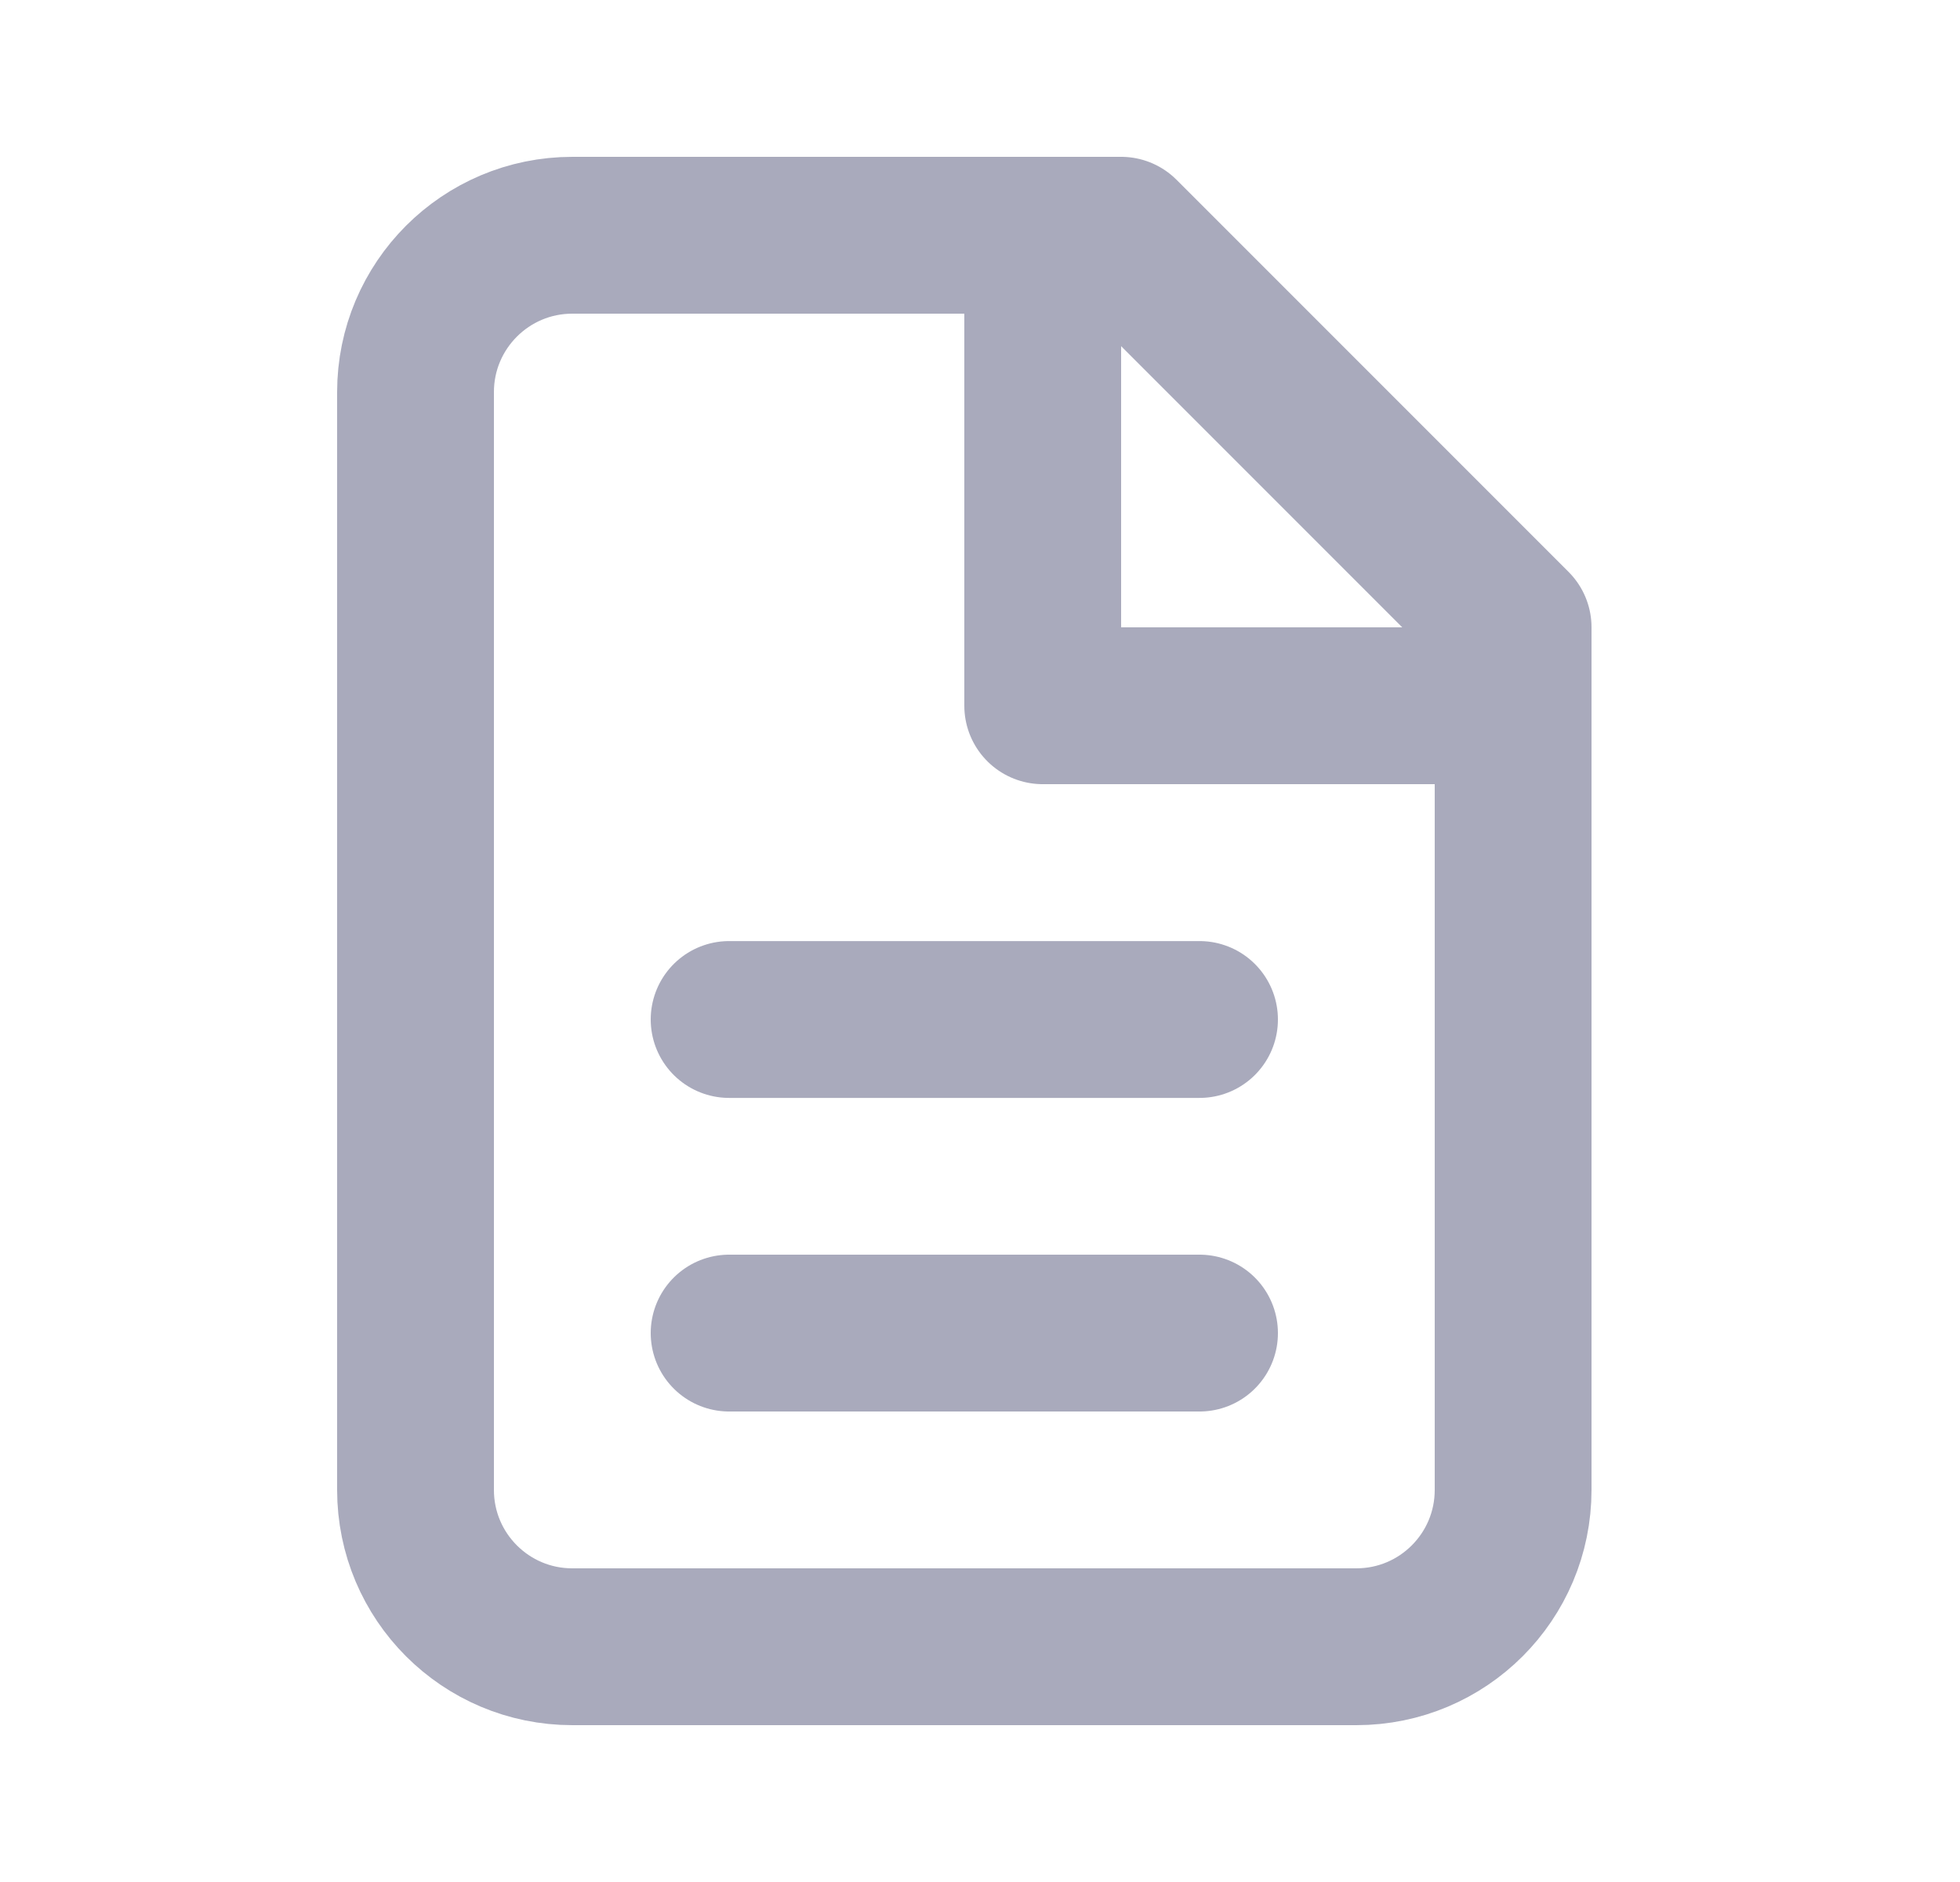 <svg width="25" height="24" viewBox="0 0 25 24" fill="none" xmlns="http://www.w3.org/2000/svg">
<g id="navbar / File_Document">
<path id="Vector" d="M7.3 21C6.195 21 5.3 20.105 5.3 19V5C5.3 3.896 6.195 3 7.3 3H14.3L19.3 8V19C19.3 20.105 18.405 21 17.3 21H7.3Z" stroke="#A9AABC" stroke-width="2" stroke-linecap="round" stroke-linejoin="round"/>
<path id="Vector_2" d="M13.3 3V9H19.3" stroke="#A9AABC" stroke-width="2" stroke-linejoin="round"/>
<path id="Vector_3" d="M9.3 13.001H15.3" stroke="#A9AABC" stroke-width="2" stroke-linecap="round" stroke-linejoin="round"/>
<path id="Vector_4" d="M9.3 17H15.3" stroke="#A9AABC" stroke-width="2" stroke-linecap="round" stroke-linejoin="round"/>
</g>
</svg>
